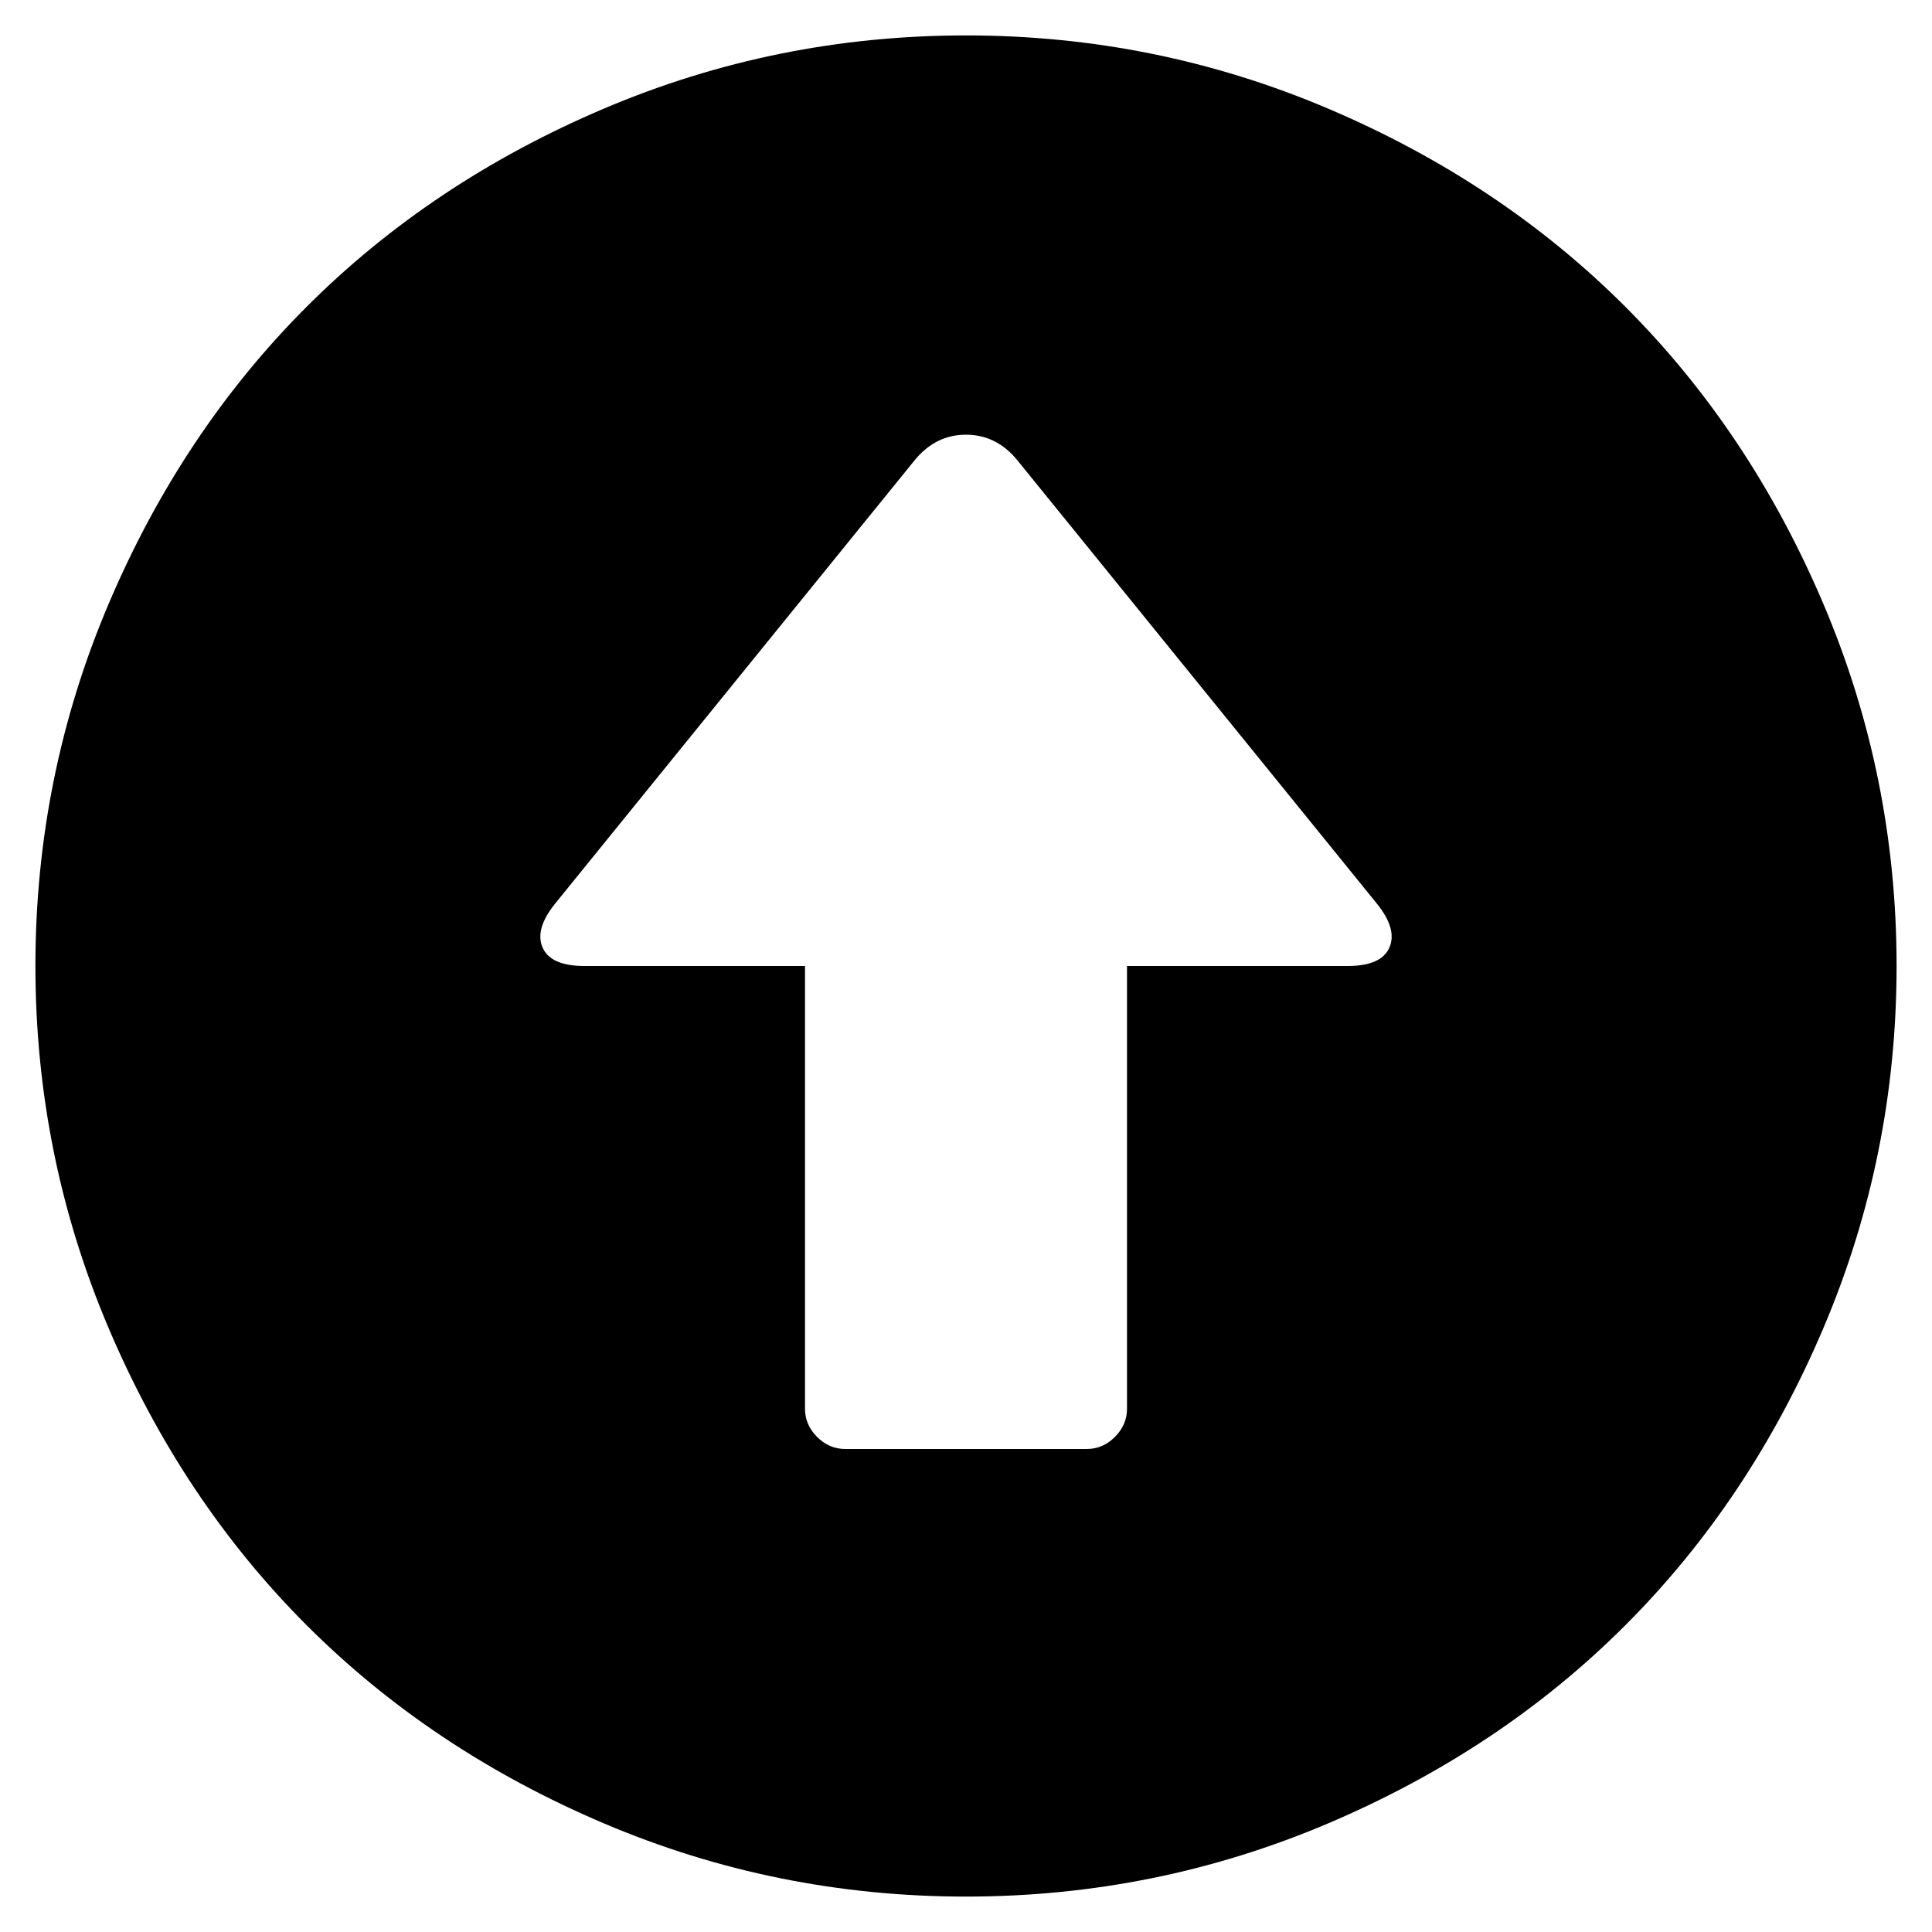 <svg xmlns="http://www.w3.org/2000/svg" viewBox="0 0 1200 1200"><path d="M600 22q118 0 225 45.5t184.5 123 123 184.5 45.5 225-45.5 225-123 184.5-184.5 123-225 45.5-225-45.5-184.5-123T67.5 825 22 600t45.5-225 123-184.5T375 67.5 600 22zm255 539L632 286q-13-16-32-16t-32 16L345 561q-13 16-8 27.5t26 11.5h137v275q0 10 7.5 17.5T525 900h150q10 0 17.5-7.5T700 875V600h137q21 0 26-11.5t-8-27.5z"/></svg>